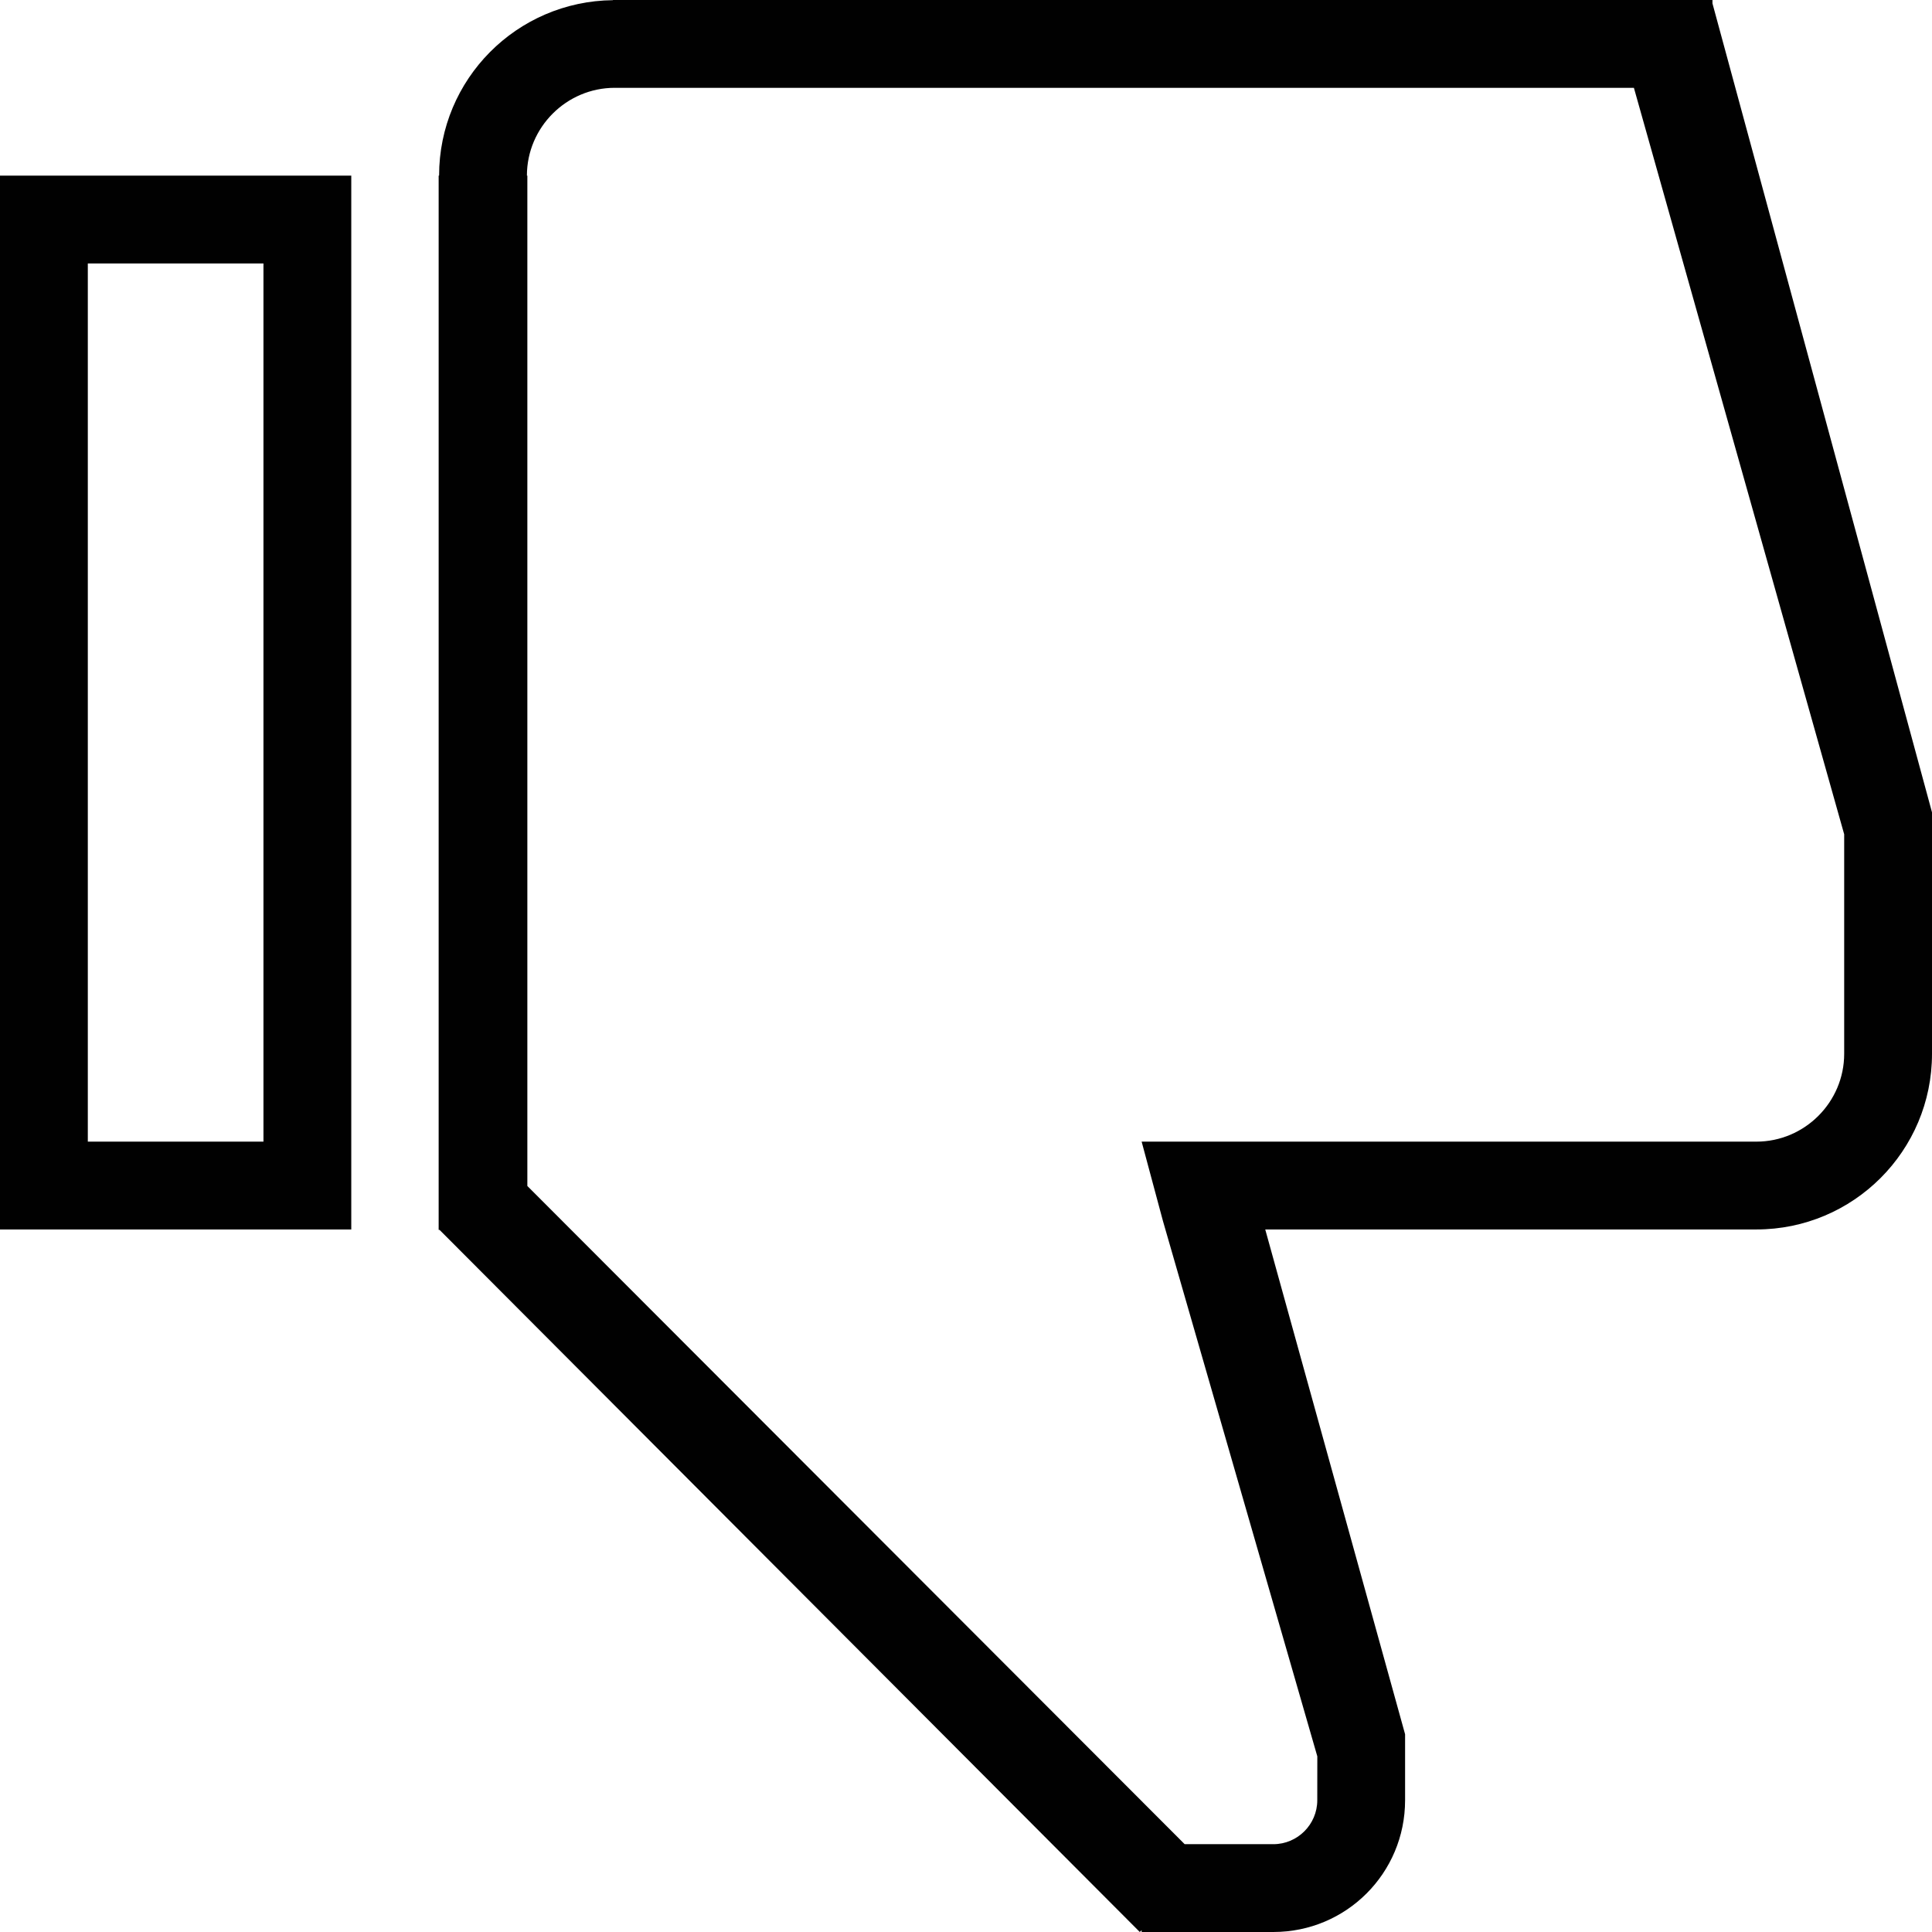 <?xml version="1.0" encoding="utf-8"?>
<!-- Generator: Adobe Illustrator 19.2.0, SVG Export Plug-In . SVG Version: 6.00 Build 0)  -->
<svg version="1.1" id="Layer_1" xmlns="http://www.w3.org/2000/svg" xmlns:xlink="http://www.w3.org/1999/xlink" x="0px" y="0px"
	 viewBox="0 0 44 44" style="enable-background:new 0 0 44 44;" xml:space="preserve">
<style type="text/css">
	.st0{fill:#010101;}
	.st1{fill:none;}
</style>
<path class="st0" d="M44,24v-5.5L39,0.077V0h-1h-0.031h-24.01v0.004C11.768,0.027,10,1.804,10,4H9.99v24.01h0.021L25.958,44
	L26,43.959V44h3c1.66,0,3-1.34,3-3v-1.504L28.815,28H40C42.21,28,44,26.21,44,24z M42,24c0,1.1-0.9,2-2,2H28h-2l0.485,1.806
	L30.001,40L30,41c0,0.55-0.45,1-1,1h-2.02L12.01,27.01V4H12c0-1.1,0.9-2,2-2h23.211L42,19V24z M0,28h8V4H0V28z M2,6h4v20H2V6z"/>
</svg>
